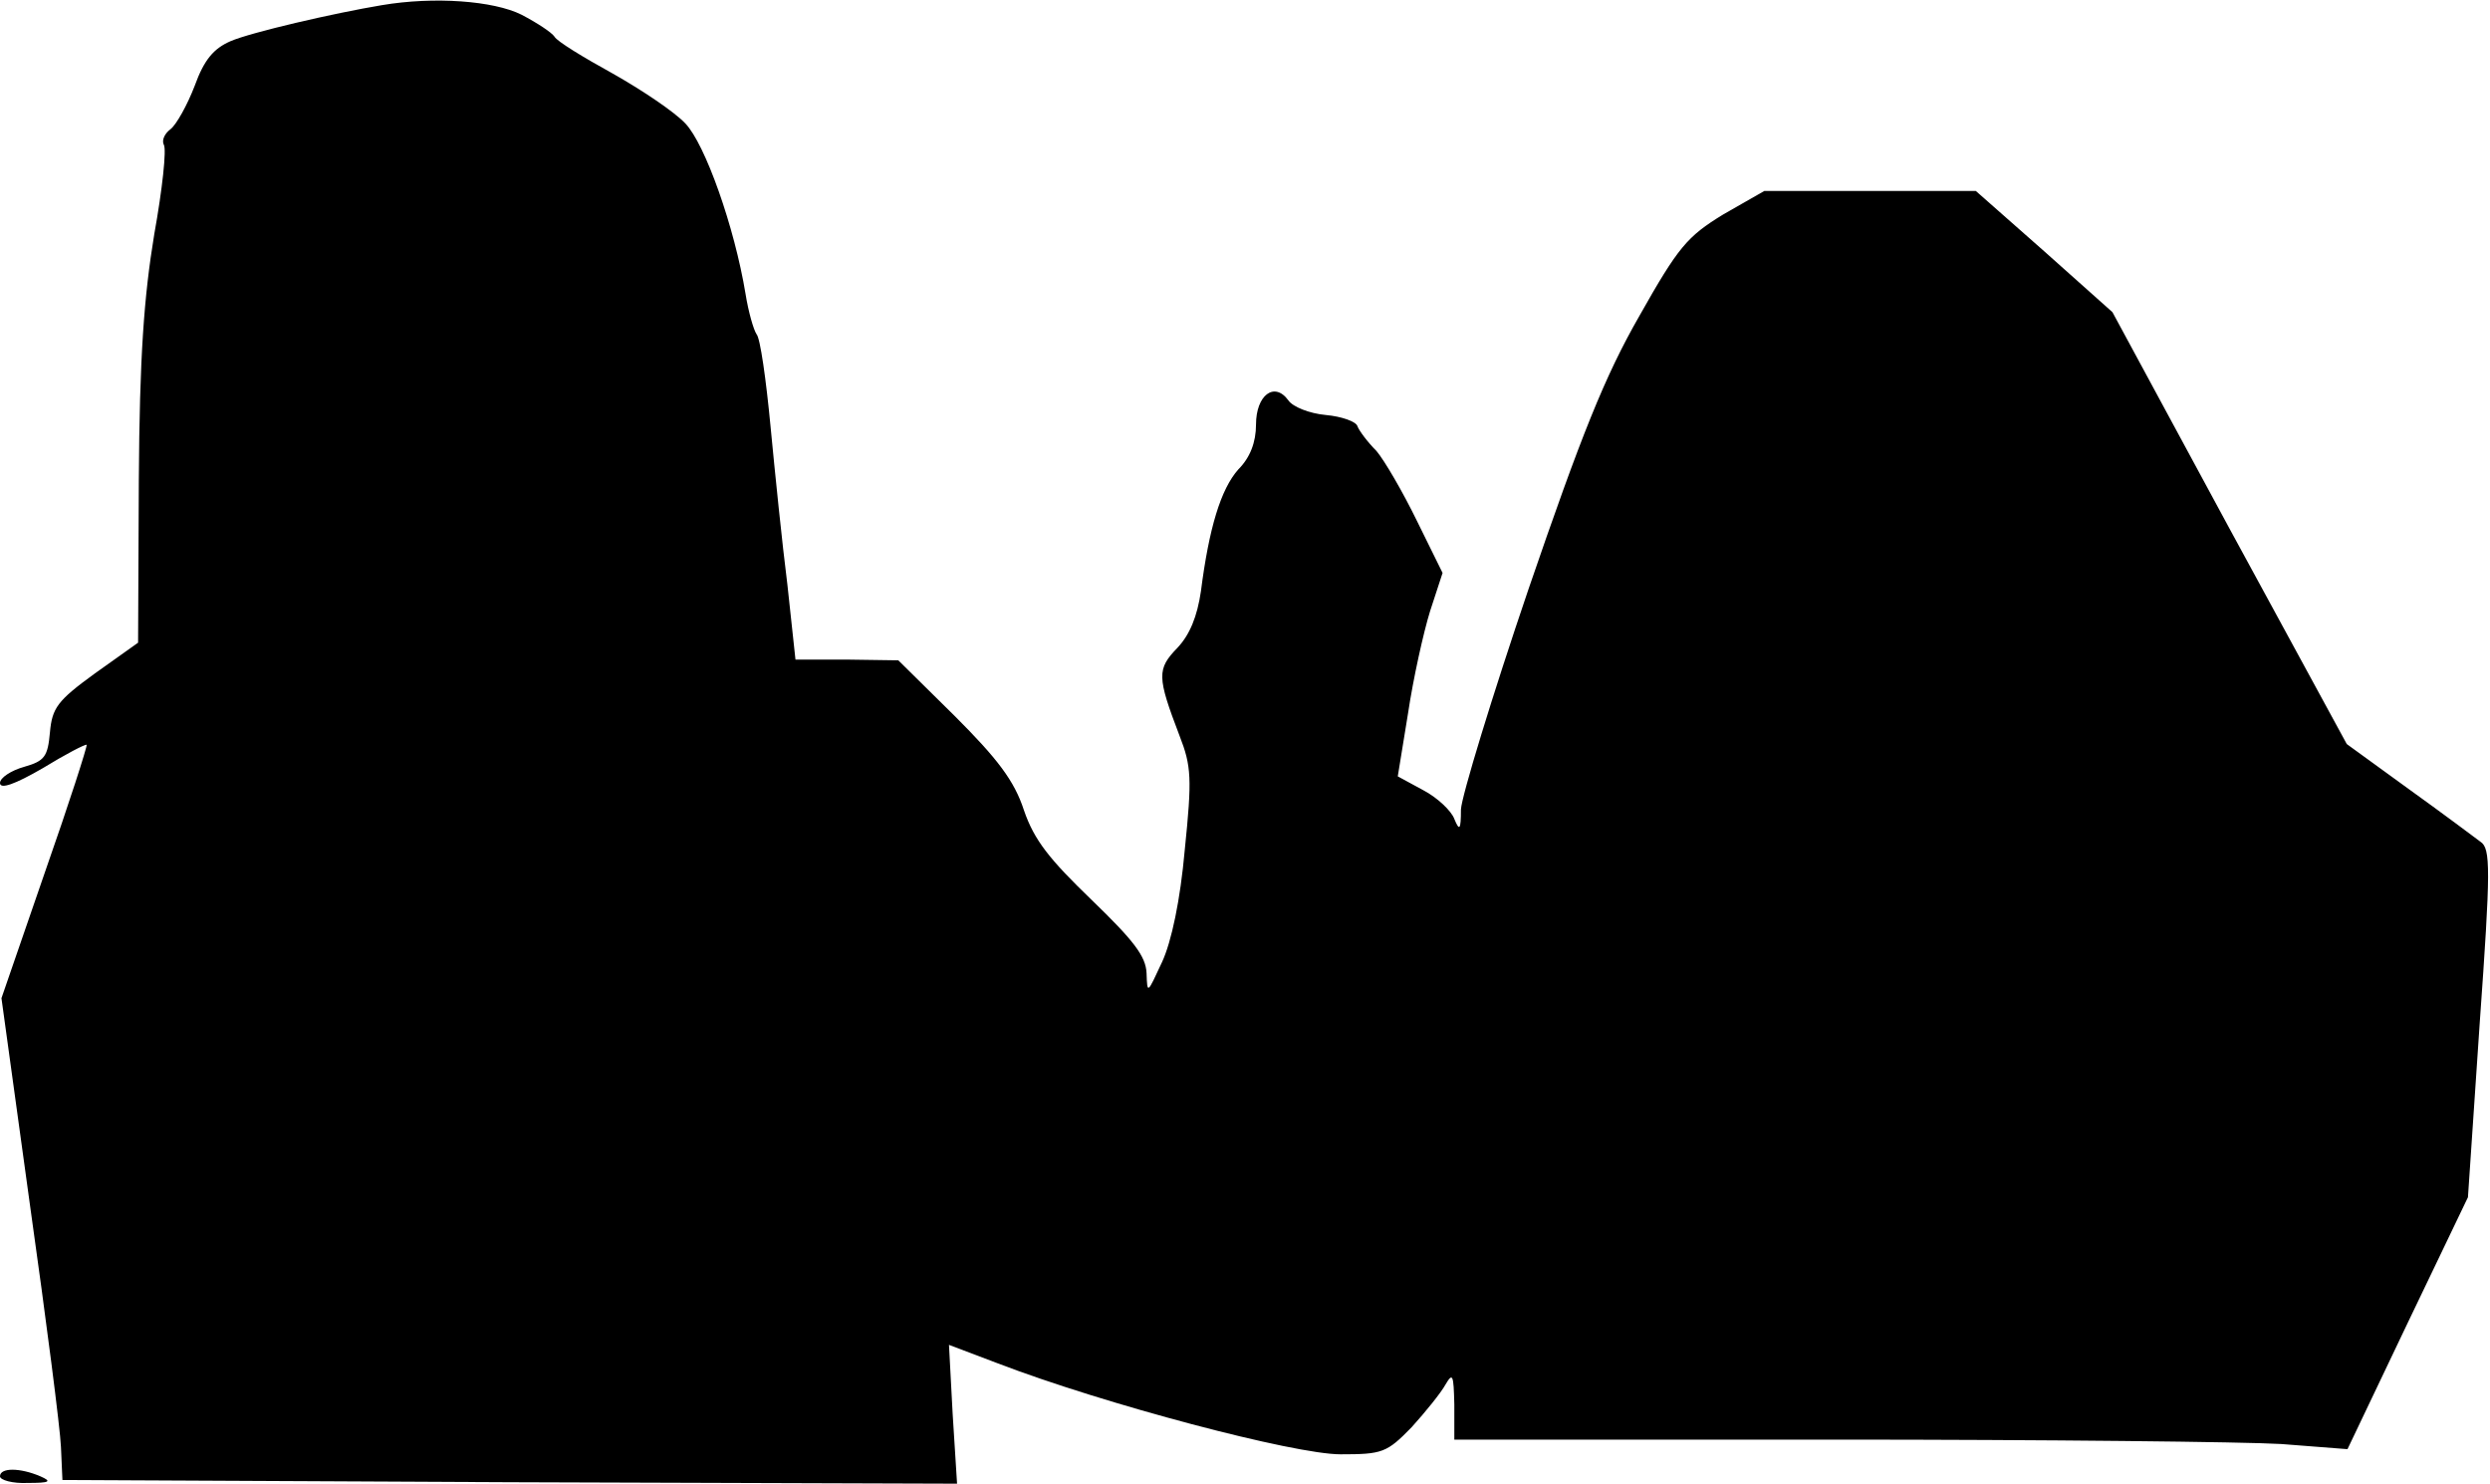 <?xml version="1.0" standalone="no"?>
<!DOCTYPE svg PUBLIC "-//W3C//DTD SVG 20010904//EN"
 "http://www.w3.org/TR/2001/REC-SVG-20010904/DTD/svg10.dtd">
<svg version="1.0" xmlns="http://www.w3.org/2000/svg"
 width="339pt" height="202pt" viewBox="0 0 339 202"
 preserveAspectRatio="xMidYMid meet">
<g transform="translate(0,202) scale(0.1,-0.1)"
fill="#000000" stroke="none">
<path fill="#000000" stroke="none" d="M520 2013 c-66 -11 -178 -37 -206 -49
-23 -10 -36 -25 -49 -61 -10 -26 -25 -53 -33 -59 -8 -6 -12 -15 -9 -21 4 -6
-2 -61 -13 -122 -14 -85 -20 -167 -21 -335 l-1 -221 -59 -42 c-51 -37 -58 -47
-61 -80 -3 -33 -7 -39 -35 -47 -18 -5 -33 -15 -33 -22 0 -9 20 -2 58 20 31 19
58 33 60 32 1 -2 -24 -80 -57 -174 l-59 -171 39 -283 c22 -156 41 -303 42
-328 l2 -45 609 -3 609 -2 -6 95 -5 94 66 -25 c146 -56 404 -124 467 -124 57
0 63 2 97 37 19 21 40 47 46 58 10 17 11 13 12 -27 l0 -48 518 0 c286 0 559
-3 608 -6 l90 -7 82 172 82 171 16 237 c15 210 15 238 1 247 -8 6 -52 39 -98
72 l-84 61 -160 294 -159 294 -93 83 -93 82 -144 0 -144 0 -56 -32 c-49 -30
-61 -44 -114 -138 -47 -82 -79 -162 -151 -372 -50 -147 -91 -282 -92 -300 0
-28 -2 -30 -9 -13 -4 11 -23 29 -42 39 l-35 19 14 86 c7 47 21 110 30 139 l17
52 -35 71 c-19 39 -44 82 -55 95 -12 12 -24 28 -26 34 -2 6 -21 13 -43 15 -22
2 -45 11 -51 20 -19 26 -44 7 -44 -33 0 -24 -8 -45 -24 -61 -24 -27 -40 -80
-51 -166 -5 -34 -15 -59 -32 -77 -28 -29 -28 -39 3 -120 16 -41 17 -58 7 -155
-6 -68 -18 -125 -31 -153 -20 -43 -20 -44 -21 -15 -1 23 -17 44 -75 100 -57
55 -78 81 -92 122 -13 40 -36 70 -94 128 l-77 76 -70 1 -70 0 -11 102 c-7 55
-17 153 -23 216 -6 63 -14 120 -19 125 -4 6 -11 30 -15 55 -15 91 -55 204 -82
232 -15 16 -60 46 -99 68 -40 22 -76 44 -79 50 -4 6 -24 19 -45 30 -38 19
-119 25 -190 13z"/>
<path fill="#000000" stroke="none" d="M0 10 c0 -5 17 -10 38 -9 30 0 33 2 17
9 -28 12 -55 12 -55 0z"/>
</g>
</svg>
